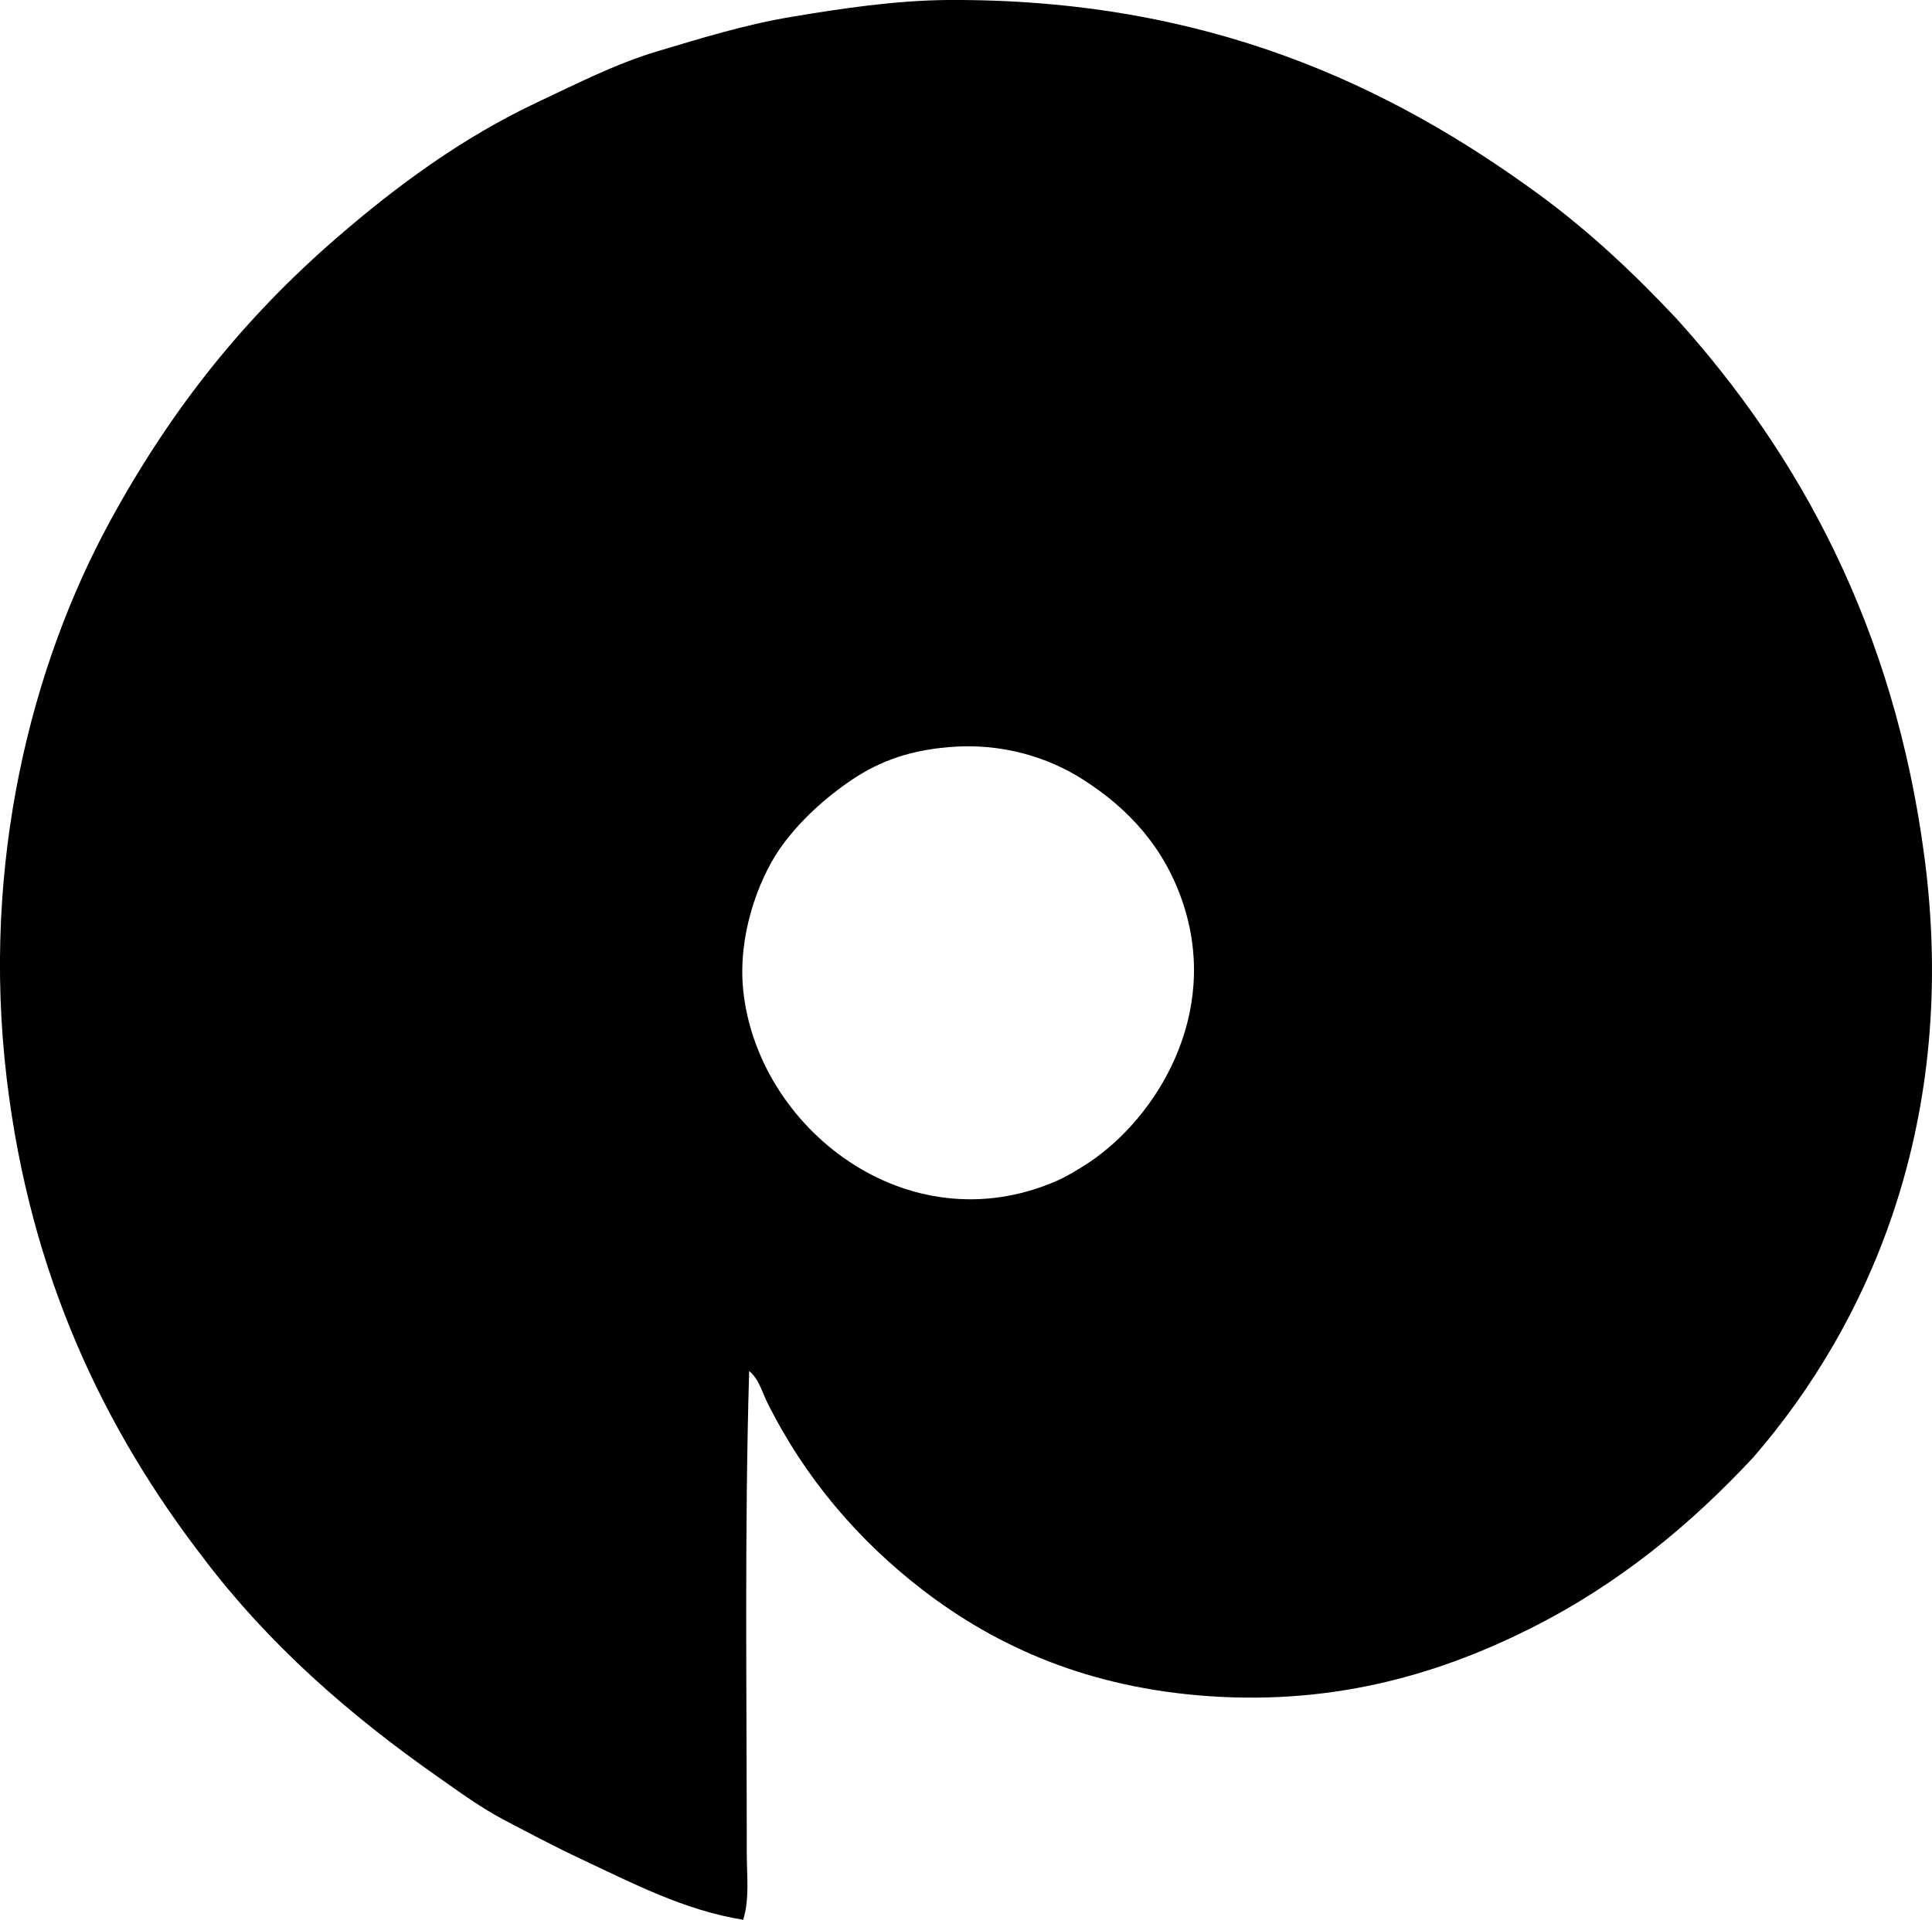 <?xml version="1.0" encoding="iso-8859-1"?>
<!-- Generator: Adobe Illustrator 19.2.0, SVG Export Plug-In . SVG Version: 6.00 Build 0)  -->
<svg version="1.1" xmlns="http://www.w3.org/2000/svg" xmlns:xlink="http://www.w3.org/1999/xlink" x="0px" y="0px"
	 viewBox="0 0 77.319 76.846" style="enable-background:new 0 0 77.319 76.846;" xml:space="preserve">
<g id="Probst_x5F_Film_x5F_Tricktechnik">
	<path style="fill-rule:evenodd;clip-rule:evenodd;" d="M29.982,54.883c-0.188,6.318-0.096,12.824-0.096,19.33
		c0,0.877,0.117,1.801-0.144,2.633c-2.358-0.375-4.479-1.49-6.508-2.441c-1.036-0.486-2.03-1.016-3.015-1.531
		c-0.984-0.516-1.84-1.148-2.727-1.77c-3.547-2.486-6.744-5.297-9.33-8.709c-3.959-5.133-6.951-11.291-7.895-19.234
		c-1.022-8.602,0.981-16.531,4.163-22.346c2.461-4.5,5.355-8.098,9.043-11.293c2.377-2.059,5.011-4.012,8.086-5.455
		c1.543-0.723,3.077-1.512,4.737-2.01c1.747-0.521,3.519-1.074,5.407-1.387c1.937-0.322,4.126-0.658,6.269-0.67
		C48.311-0.052,55.633,3.42,61.61,7.799c2.025,1.484,3.824,3.186,5.503,4.977c4.882,5.408,8.694,12.332,9.904,21.531
		c1.38,10.492-2.161,18.617-6.842,24.021c-2.516,2.701-5.37,5.066-8.9,6.842c-3.471,1.744-7.667,3.082-12.871,2.727
		c-4.829-0.328-8.519-1.975-11.484-4.258c-2.562-1.975-4.702-4.461-6.22-7.512C30.493,55.71,30.372,55.196,29.982,54.883z
		 M33.906,31.342c-1.056,0.74-2.052,1.684-2.728,2.678c-0.85,1.252-1.652,3.443-1.436,5.6c0.558,5.531,6.563,10.25,12.536,7.654
		c0.387-0.166,0.915-0.479,1.34-0.766c2.663-1.797,5.205-5.875,3.733-10.334c-0.733-2.217-2.155-3.791-4.02-4.977
		c-1.362-0.867-3.214-1.475-5.358-1.291C36.174,30.059,34.986,30.583,33.906,31.342z"/>
</g>
<g id="Layer_1">
</g>
</svg>
